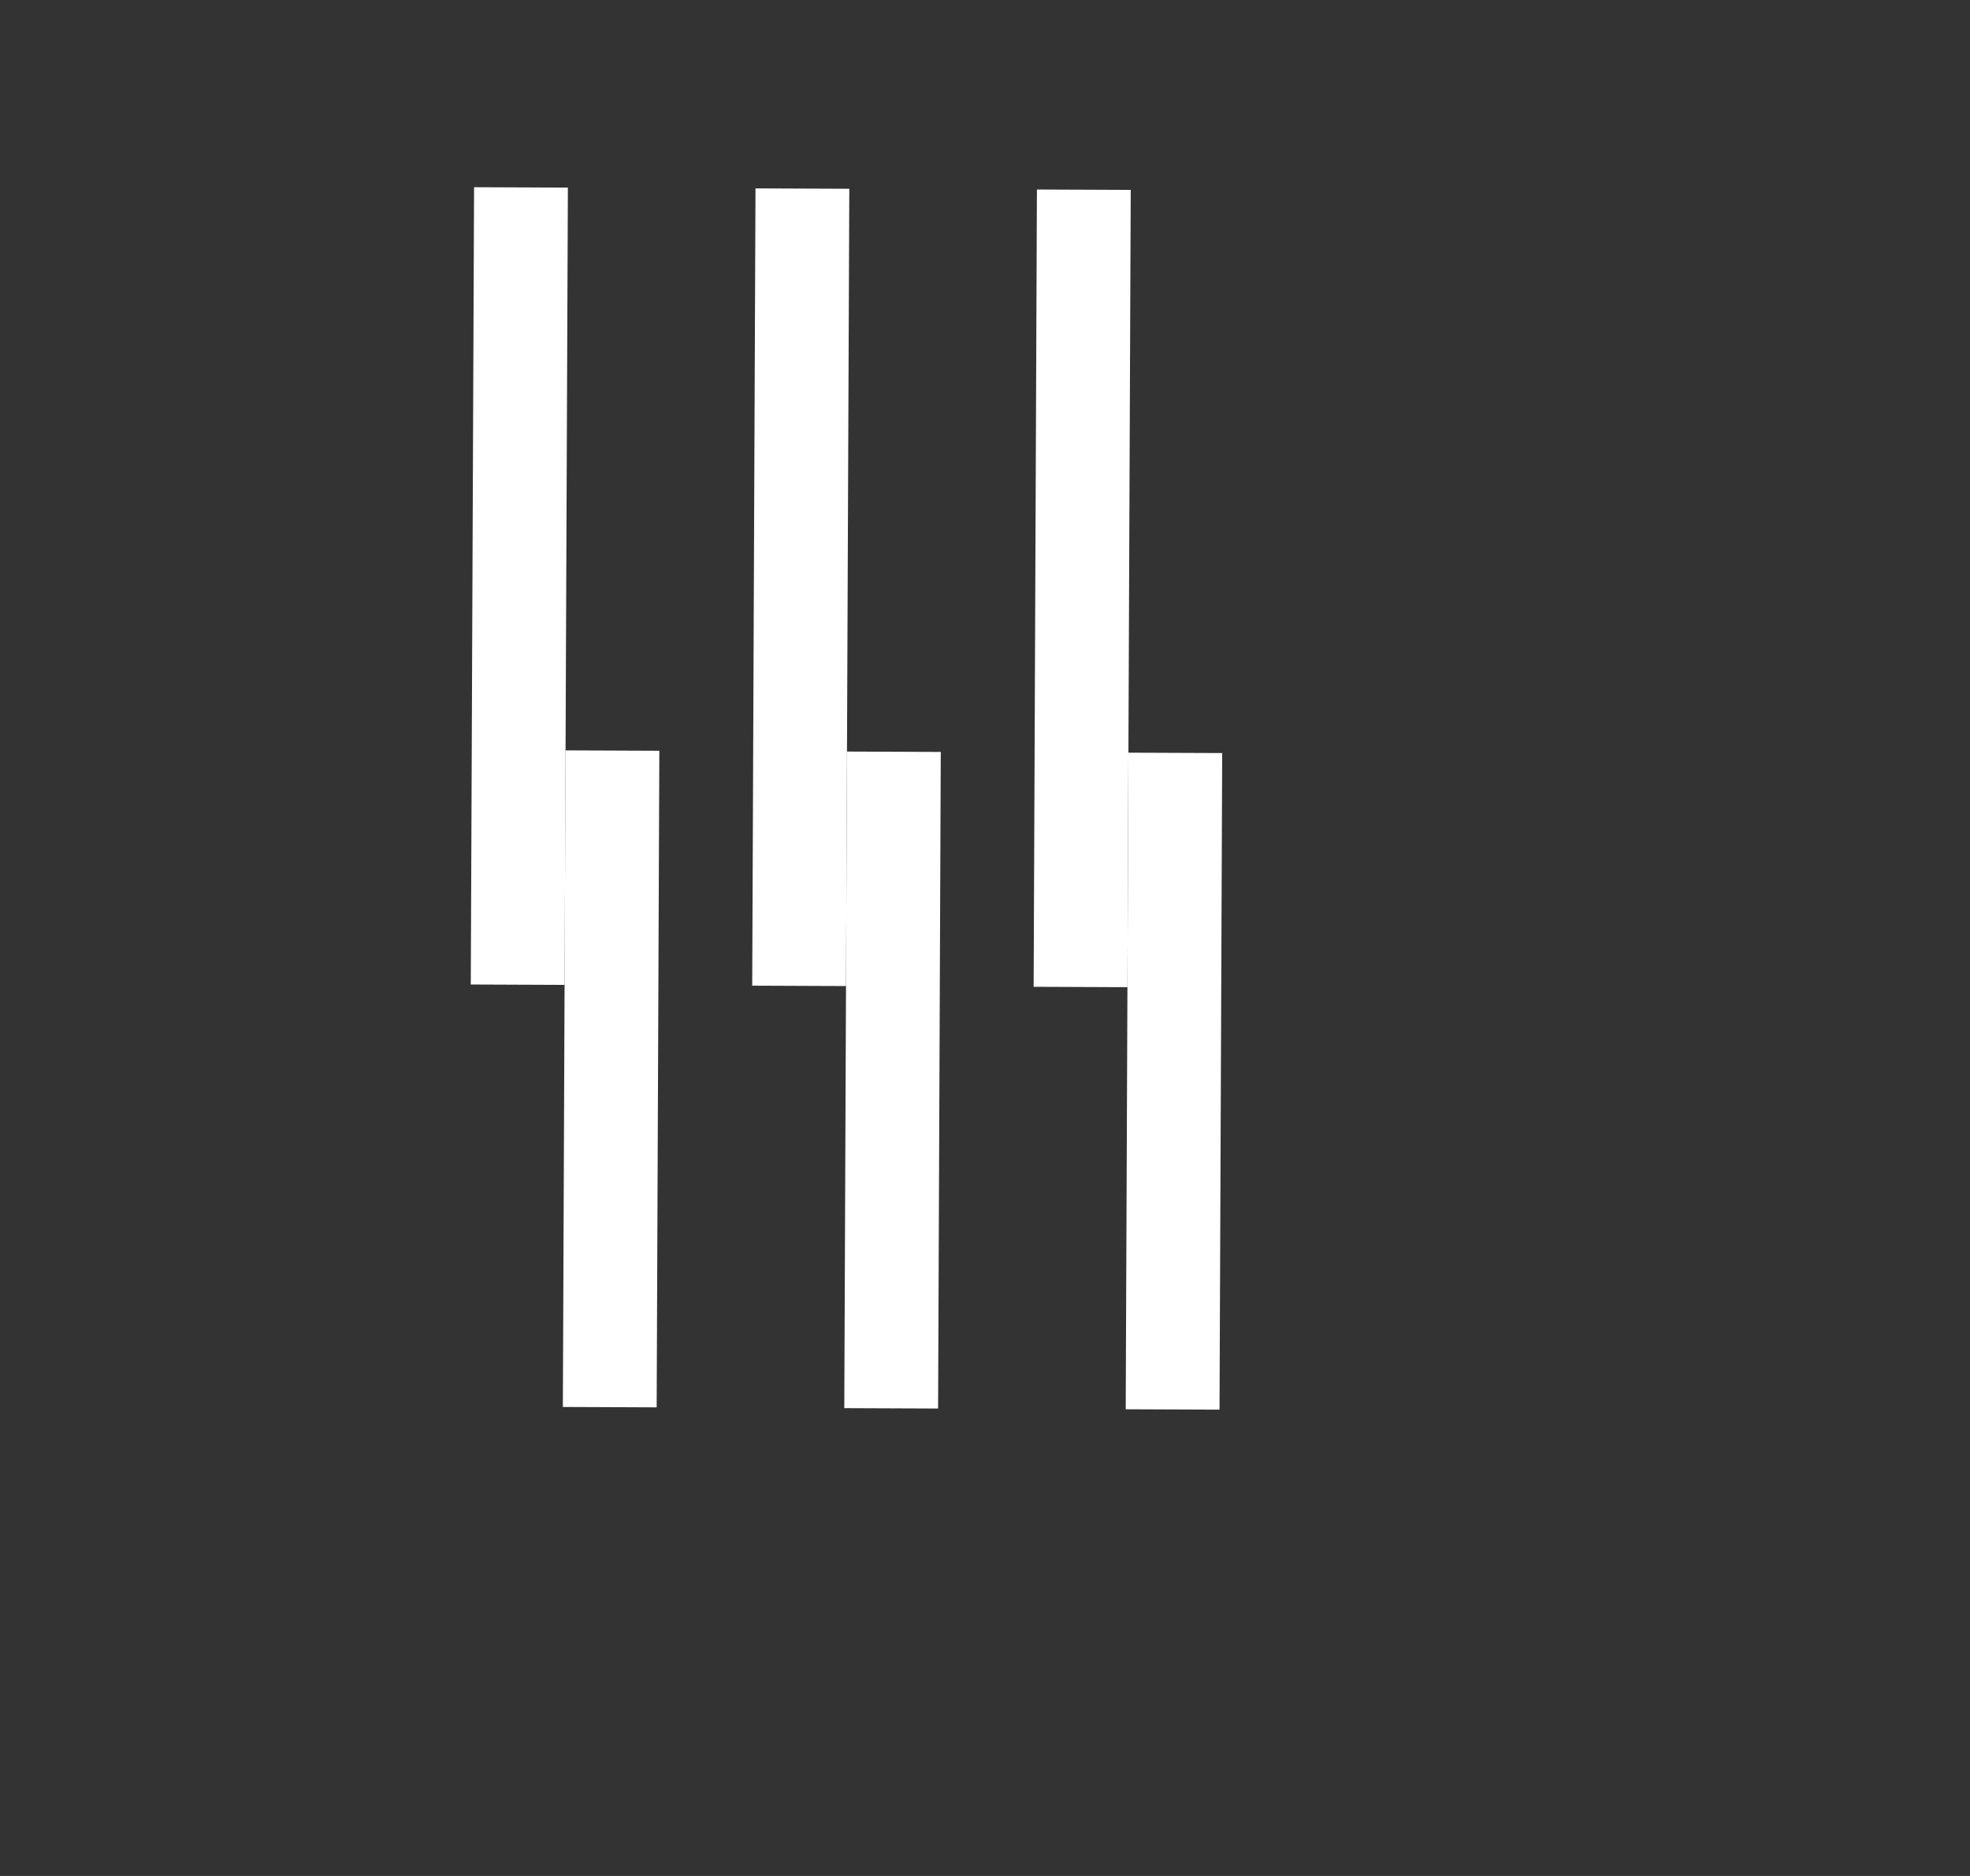 <svg xmlns="http://www.w3.org/2000/svg" width="42" height="40" fill="none" viewBox="0 0 42 40"><rect x="0" y="0" width="42" height="40" fill="#333333" stroke="none"/><line x1="23.037" x2="23.107" y1="21.045" y2="4.045" stroke="#fff" stroke-width="2"/><line x1="25" x2="25.057" y1="30.053" y2="16.053" stroke="#fff" stroke-width="2"/><line x1="17.037" x2="17.107" y1="21.021" y2="4.021" stroke="#fff" stroke-width="2"/><line x1="19" x2="19.057" y1="30.029" y2="16.029" stroke="#fff" stroke-width="2"/><line x1="11.037" x2="11.107" y1="20.996" y2="3.996" stroke="#fff" stroke-width="2"/><line x1="13" x2="13.057" y1="30.004" y2="16.004" stroke="#fff" stroke-width="2"/></svg>